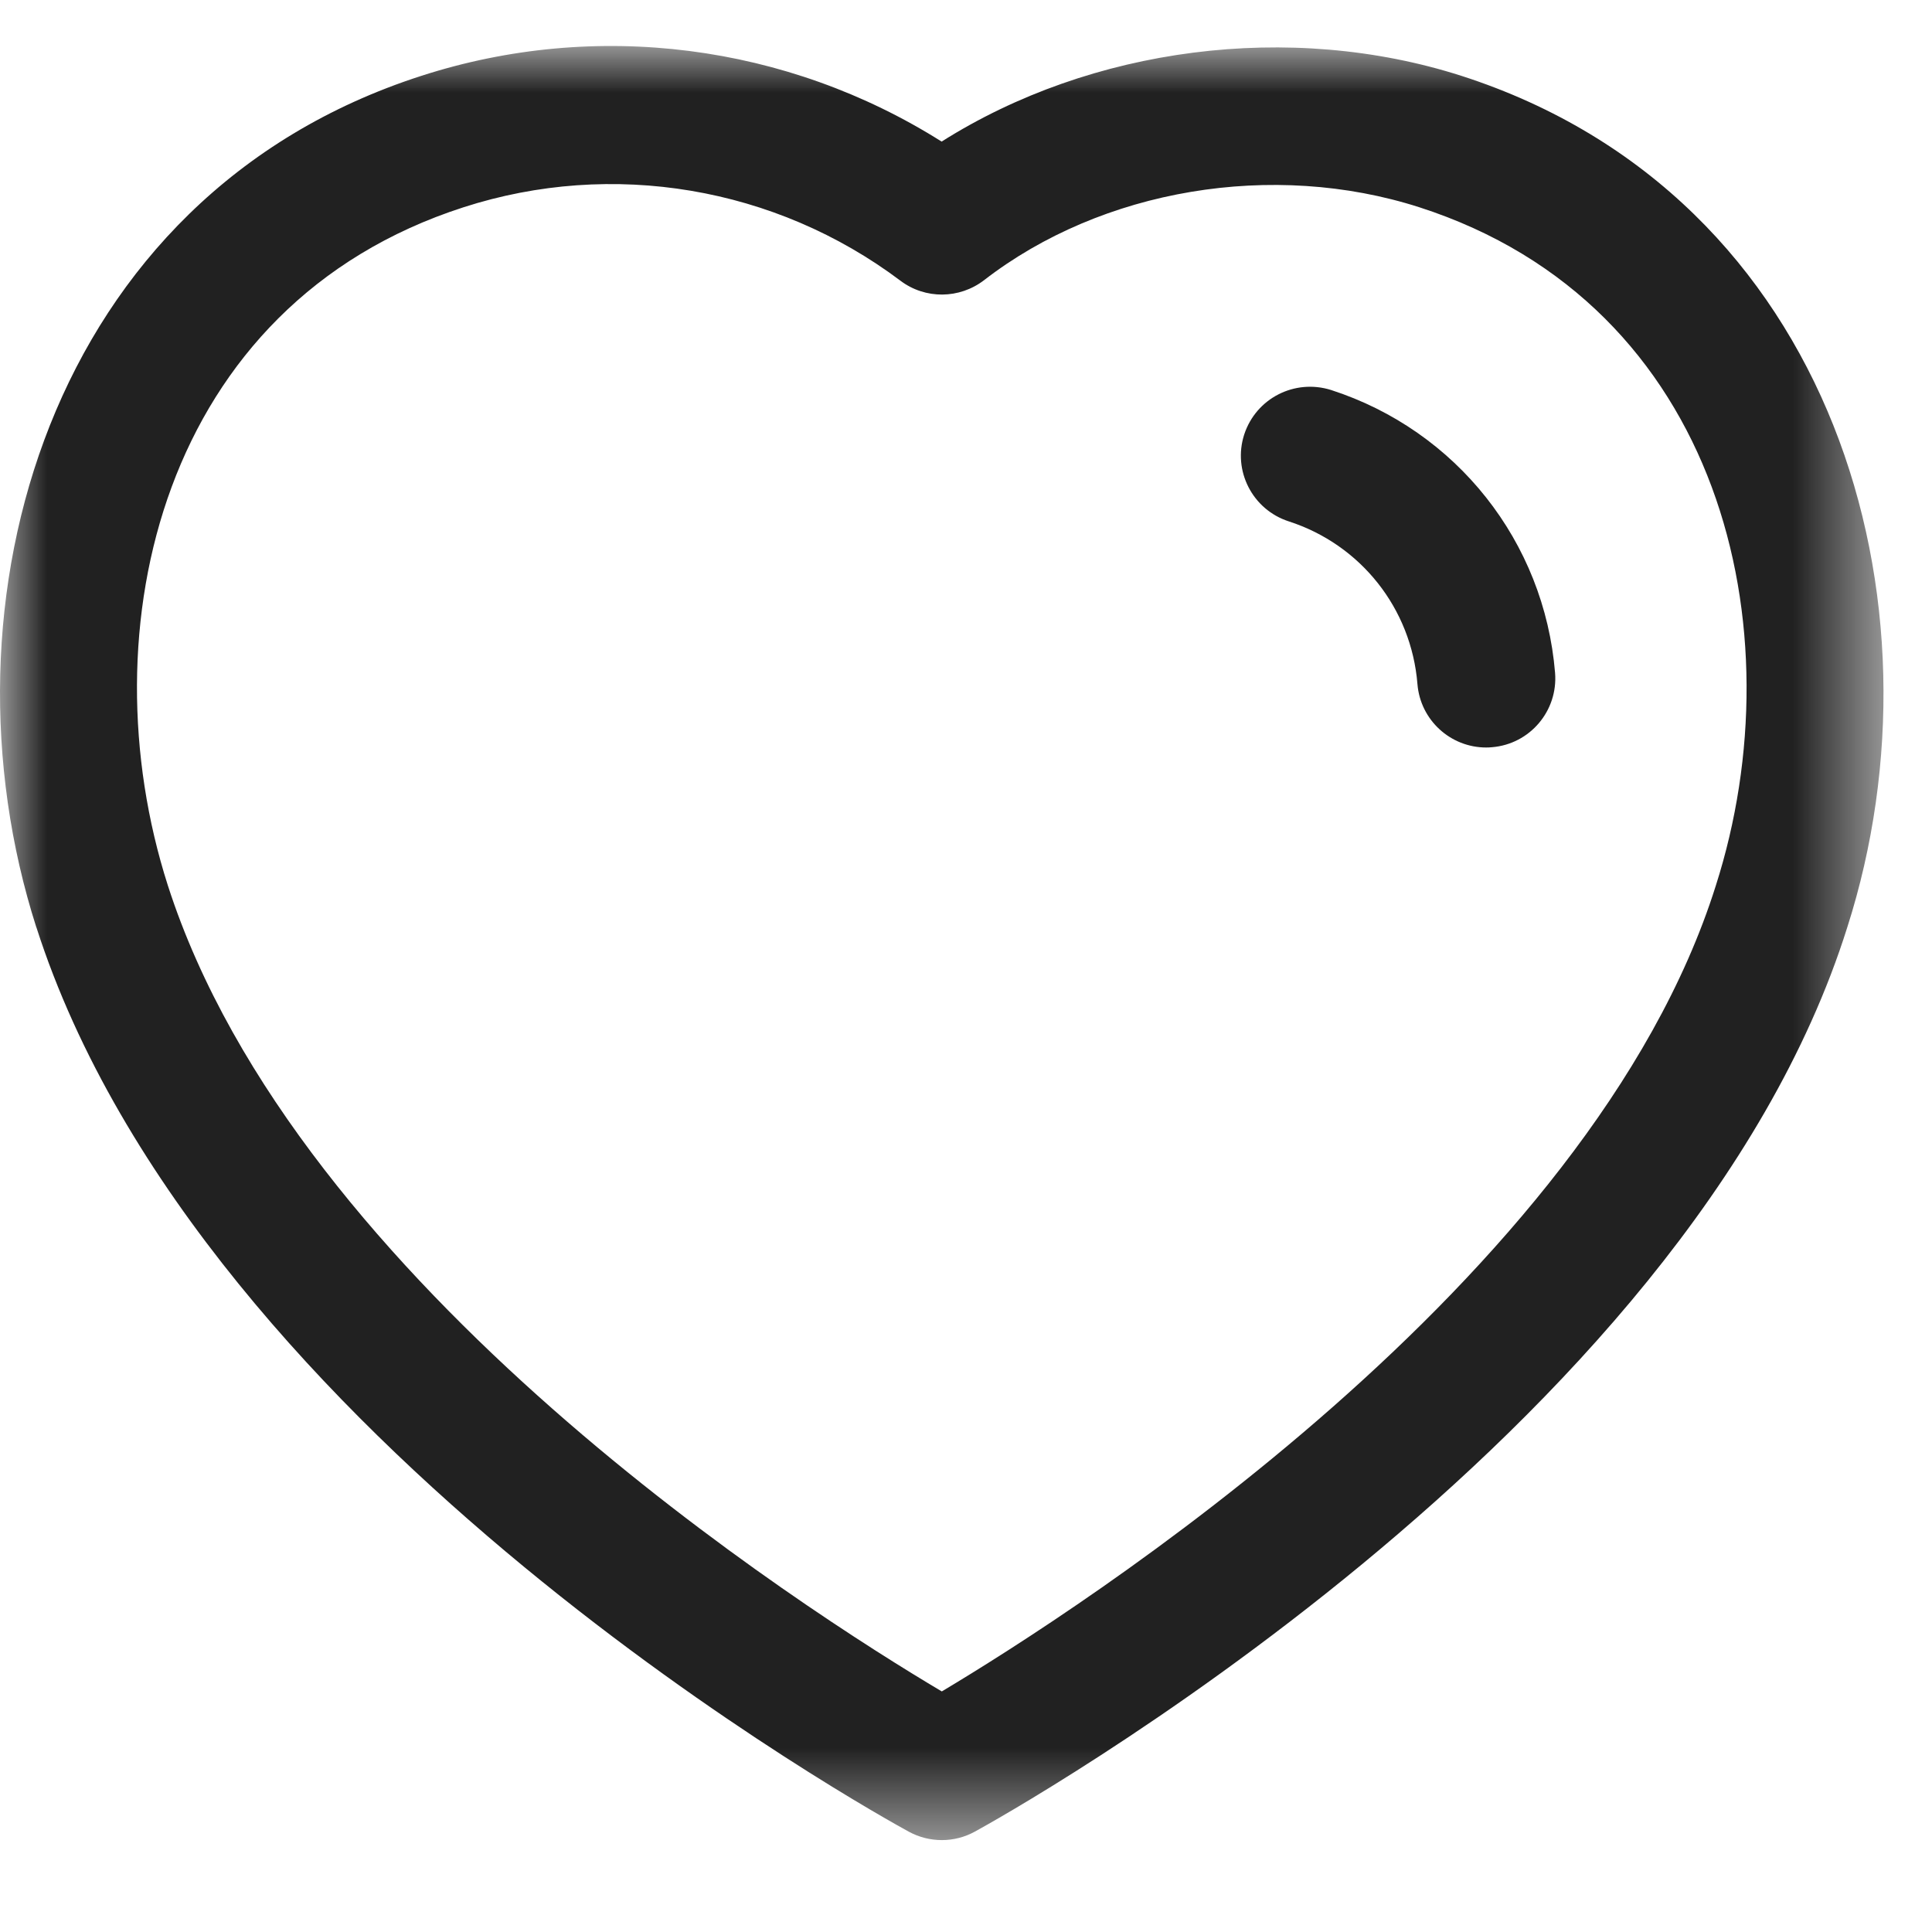 <svg width="24" height="24" viewBox="0 0 21 20" fill="none" xmlns="http://www.w3.org/2000/svg">
    <mask id="mask0_430_8276" style="mask-type:luminance" maskUnits="userSpaceOnUse" x="0" y="-1" width="21" height="21">
        <path fill-rule="evenodd" clip-rule="evenodd" d="M0 -0H20.473V19.501H0V-0Z" fill="white"/>
    </mask>
    <g mask="url(#mask0_430_8276)">
        <path fill-rule="evenodd" clip-rule="evenodd" d="M1.824 9.123C3.226 13.485 8.765 17.012 10.237 17.885C11.714 17.003 17.293 13.437 18.65 9.127C19.541 6.341 18.714 2.812 15.428 1.753C13.836 1.242 11.979 1.553 10.697 2.545C10.429 2.751 10.057 2.755 9.787 2.551C8.429 1.53 6.655 1.231 5.038 1.753C1.757 2.811 0.933 6.34 1.824 9.123ZM10.238 19.501C10.114 19.501 9.991 19.471 9.879 19.41C9.566 19.239 2.193 15.175 0.396 9.581C0.395 9.581 0.395 9.58 0.395 9.58C-0.733 6.058 0.523 1.632 4.578 0.325C6.482 -0.291 8.557 -0.02 10.235 1.039C11.861 0.011 14.021 -0.273 15.887 0.325C19.946 1.634 21.206 6.059 20.079 9.58C18.34 15.11 10.913 19.235 10.598 19.408C10.486 19.47 10.362 19.501 10.238 19.501Z" fill="#212121"/>
    </g>
    <path fill-rule="evenodd" clip-rule="evenodd" d="M16.154 7.625C15.767 7.625 15.439 7.328 15.407 6.936C15.341 6.114 14.791 5.42 14.008 5.167C13.613 5.039 13.397 4.616 13.524 4.223C13.653 3.829 14.072 3.615 14.468 3.739C15.831 4.18 16.786 5.387 16.903 6.814C16.936 7.227 16.629 7.589 16.216 7.622C16.195 7.624 16.175 7.625 16.154 7.625Z" fill="#212121"/>
</svg>
